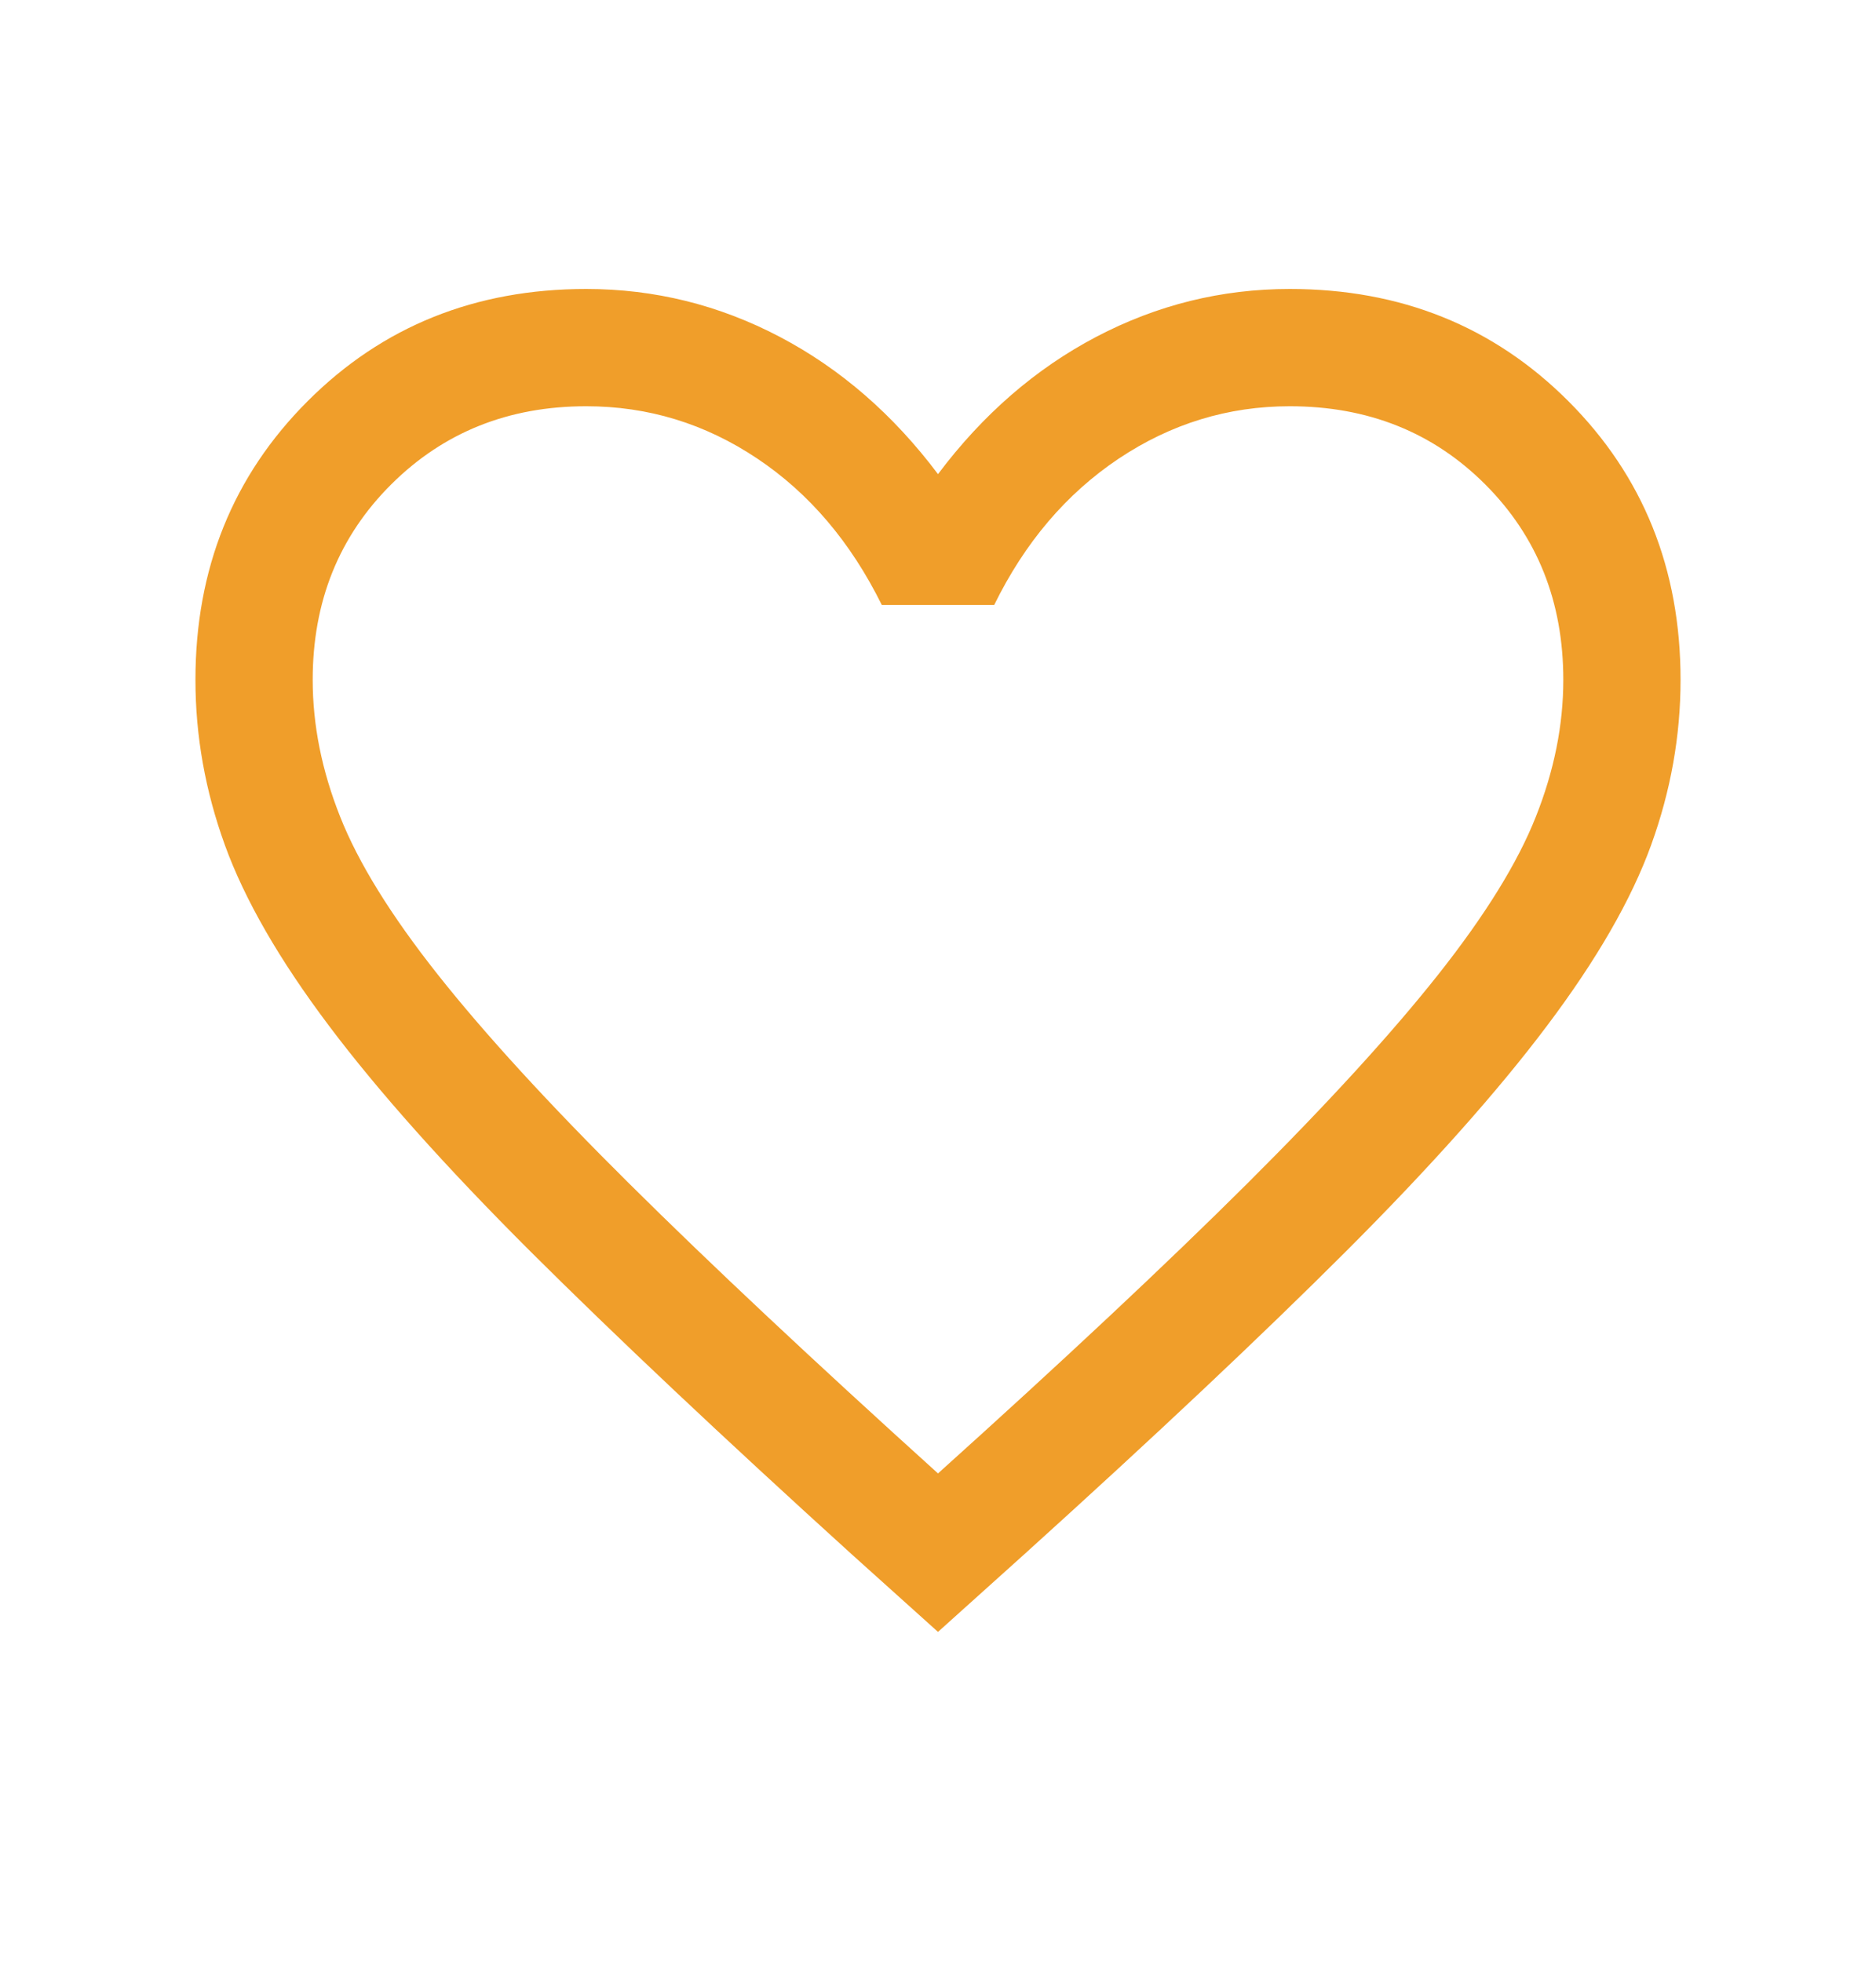 <svg width="22" height="23" viewBox="0 0 22 23" fill="none" xmlns="http://www.w3.org/2000/svg">
<mask id="mask0_671_6240" style="mask-type:alpha" maskUnits="userSpaceOnUse" x="0" y="0" width="22" height="23">
<rect y="0.5" width="22" height="22" fill="#D9D9D9"/>
</mask>
<g mask="url(#mask0_671_6240)">
<path d="M11 19.133L9.988 18.223C8.469 16.845 7.212 15.66 6.218 14.67C5.225 13.679 4.437 12.797 3.856 12.024C3.275 11.252 2.869 10.547 2.638 9.91C2.407 9.273 2.292 8.627 2.292 7.971C2.292 6.67 2.73 5.581 3.608 4.703C4.485 3.826 5.574 3.388 6.875 3.388C7.675 3.388 8.432 3.575 9.144 3.949C9.856 4.323 10.475 4.86 11 5.559C11.525 4.86 12.144 4.323 12.856 3.949C13.569 3.575 14.325 3.388 15.125 3.388C16.426 3.388 17.515 3.826 18.392 4.703C19.27 5.581 19.708 6.67 19.708 7.971C19.708 8.627 19.593 9.273 19.362 9.91C19.131 10.547 18.725 11.252 18.144 12.024C17.563 12.797 16.777 13.679 15.786 14.67C14.795 15.66 13.537 16.845 12.012 18.223L11 19.133ZM11 17.275C12.467 15.955 13.674 14.824 14.621 13.882C15.568 12.939 16.317 12.12 16.867 11.425C17.417 10.73 17.799 10.113 18.012 9.573C18.226 9.034 18.333 8.5 18.333 7.971C18.333 7.054 18.028 6.29 17.417 5.679C16.806 5.068 16.042 4.763 15.125 4.763C14.401 4.763 13.732 4.968 13.118 5.378C12.504 5.789 12.018 6.361 11.659 7.093H10.341C9.976 6.355 9.489 5.782 8.877 5.374C8.266 4.966 7.599 4.763 6.875 4.763C5.964 4.763 5.202 5.068 4.588 5.679C3.974 6.29 3.667 7.054 3.667 7.971C3.667 8.5 3.774 9.034 3.988 9.573C4.201 10.113 4.583 10.73 5.133 11.425C5.683 12.12 6.432 12.938 7.379 13.877C8.326 14.817 9.533 15.949 11 17.275Z" fill="#F09E2A"/>
</g>
</svg>
